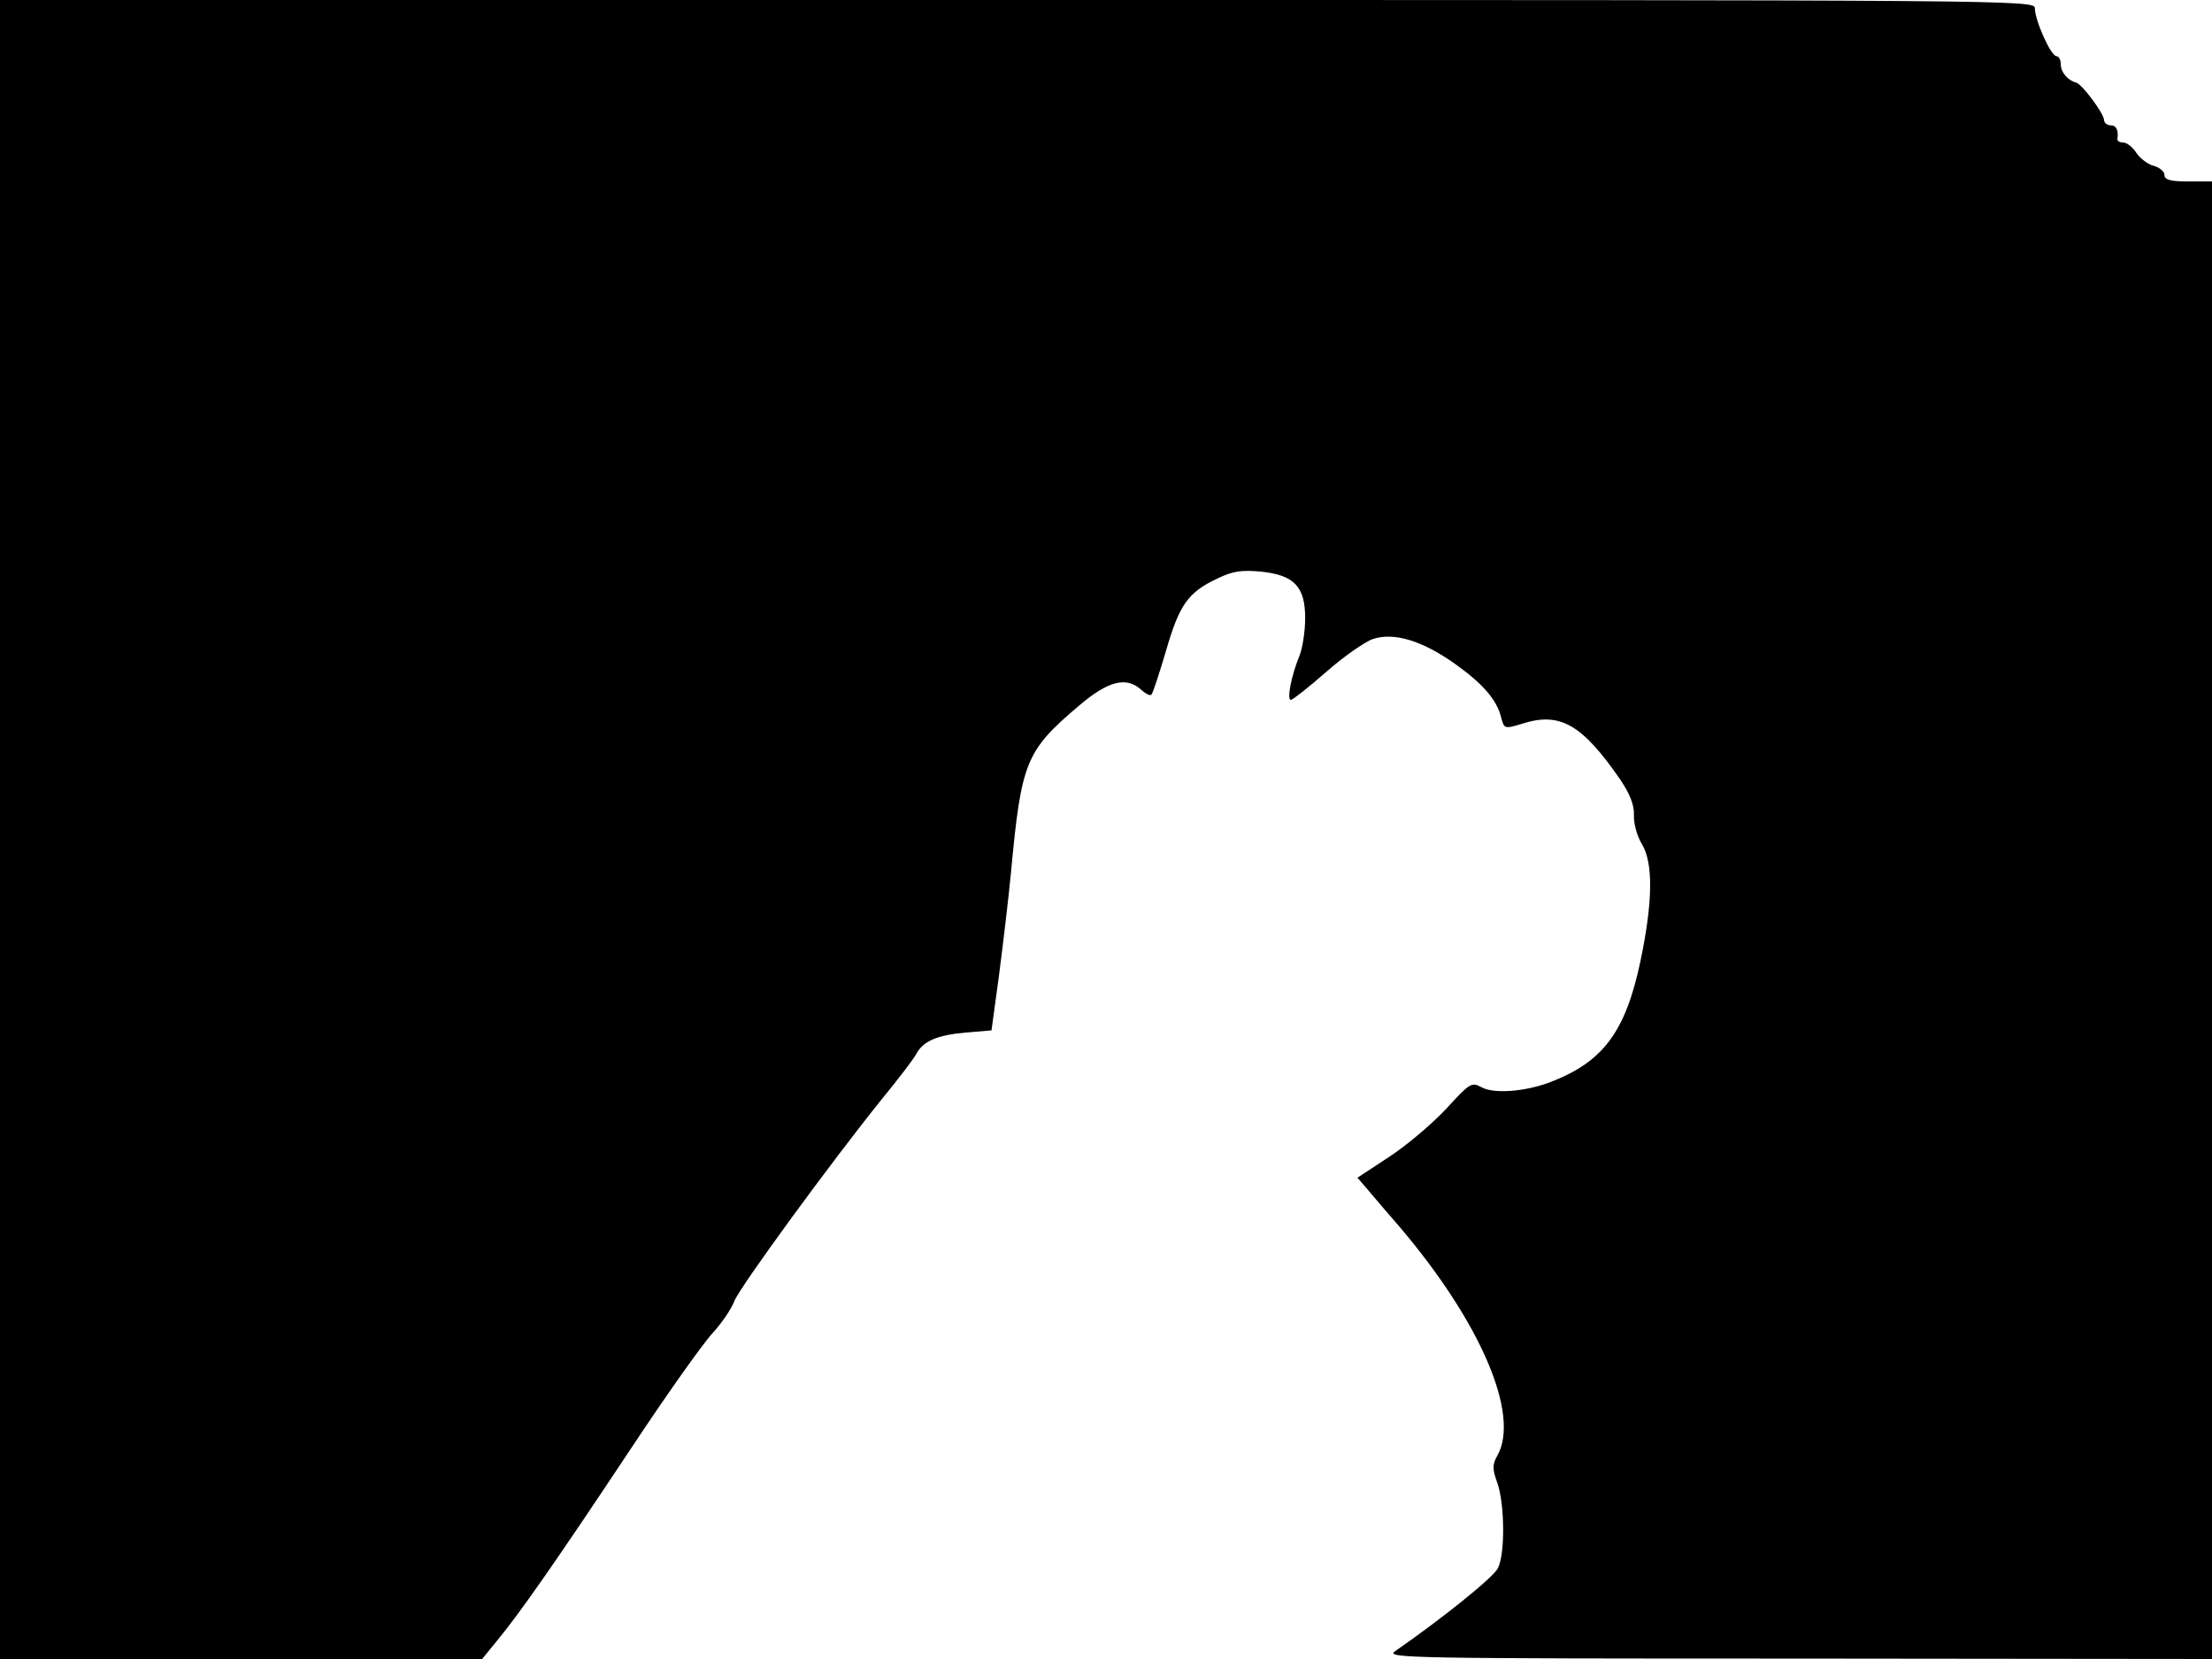 <svg xmlns="http://www.w3.org/2000/svg" width="682.667" height="512" version="1.0" viewBox="0 0 512 384"><path d="M0 192v192h111.6l3.5-4.3c5.3-6.4 14-18.9 30.8-44.2 8.4-12.7 17-24.8 19.1-27 2-2.2 4.3-5.5 5-7.4 1.4-3.4 22.2-31.9 34.2-46.8 3.7-4.5 7.2-9.1 7.8-10.2 1.6-3.1 4.8-4.5 11.5-5.1l6-.5 1.7-12.5c.9-6.9 2.2-17.7 2.8-24 2.4-25.7 3.4-28.2 15.8-38.7 6.7-5.7 10.9-6.8 14.4-3.6 1 .9 2 1.4 2.3 1.1.3-.2 1.8-4.8 3.4-10.2 3.1-10.7 5.1-13.5 11.9-16.7 3.5-1.7 5.5-2 10-1.6 7.8.8 10.3 3.5 10.3 10.8 0 3-.6 7-1.4 8.9-1.8 4.4-2.9 10-1.9 10 .4 0 4.1-2.9 8.2-6.5s9-7 10.8-7.6c4.9-1.6 11.4.4 18.9 5.7 6.6 4.7 9.8 8.4 10.8 12.6.7 2.5.7 2.6 5.2 1.2 8.5-2.6 13.6.4 22.3 13 2.3 3.4 3.3 6 3.2 8.3-.1 1.8.7 4.8 1.8 6.6 2.7 4.4 2.6 13.4-.3 27.2-3.5 16.5-8.7 23.4-21.2 28.1-5.7 2.1-12.7 2.6-15.5 1.1-2.4-1.3-2.7-1.1-8.3 5-3.3 3.5-9.2 8.5-13.2 11.1l-7.3 4.8 2.5 2.9c1.4 1.7 4.6 5.4 7.2 8.4 18.8 22.1 28 43.5 22.7 53-1.2 2.1-1.2 3.1 0 6.4 1.7 4.9 1.8 16.4.1 19.7-1 2.1-13.1 11.8-23.8 19.2-2.3 1.6 3 1.7 93.4 1.7l95.7.1V42h-5.5c-4.2 0-5.5-.4-5.5-1.5 0-.8-1.1-1.7-2.4-2.1-1.4-.3-3.2-1.7-4.1-3-.8-1.3-2.2-2.4-3-2.4s-1.4-.3-1.4-.8c.3-2-.2-3.2-1.6-3.2-.8 0-1.5-.6-1.5-1.3-.1-1.5-5.1-8.3-6.5-8.6-1.9-.5-3.5-2.4-3.5-4.2 0-1.1-.5-1.9-1-1.9-1.3 0-5-8.3-5-11.1C471 0 466.9 0 235.5 0H0z"/></svg>